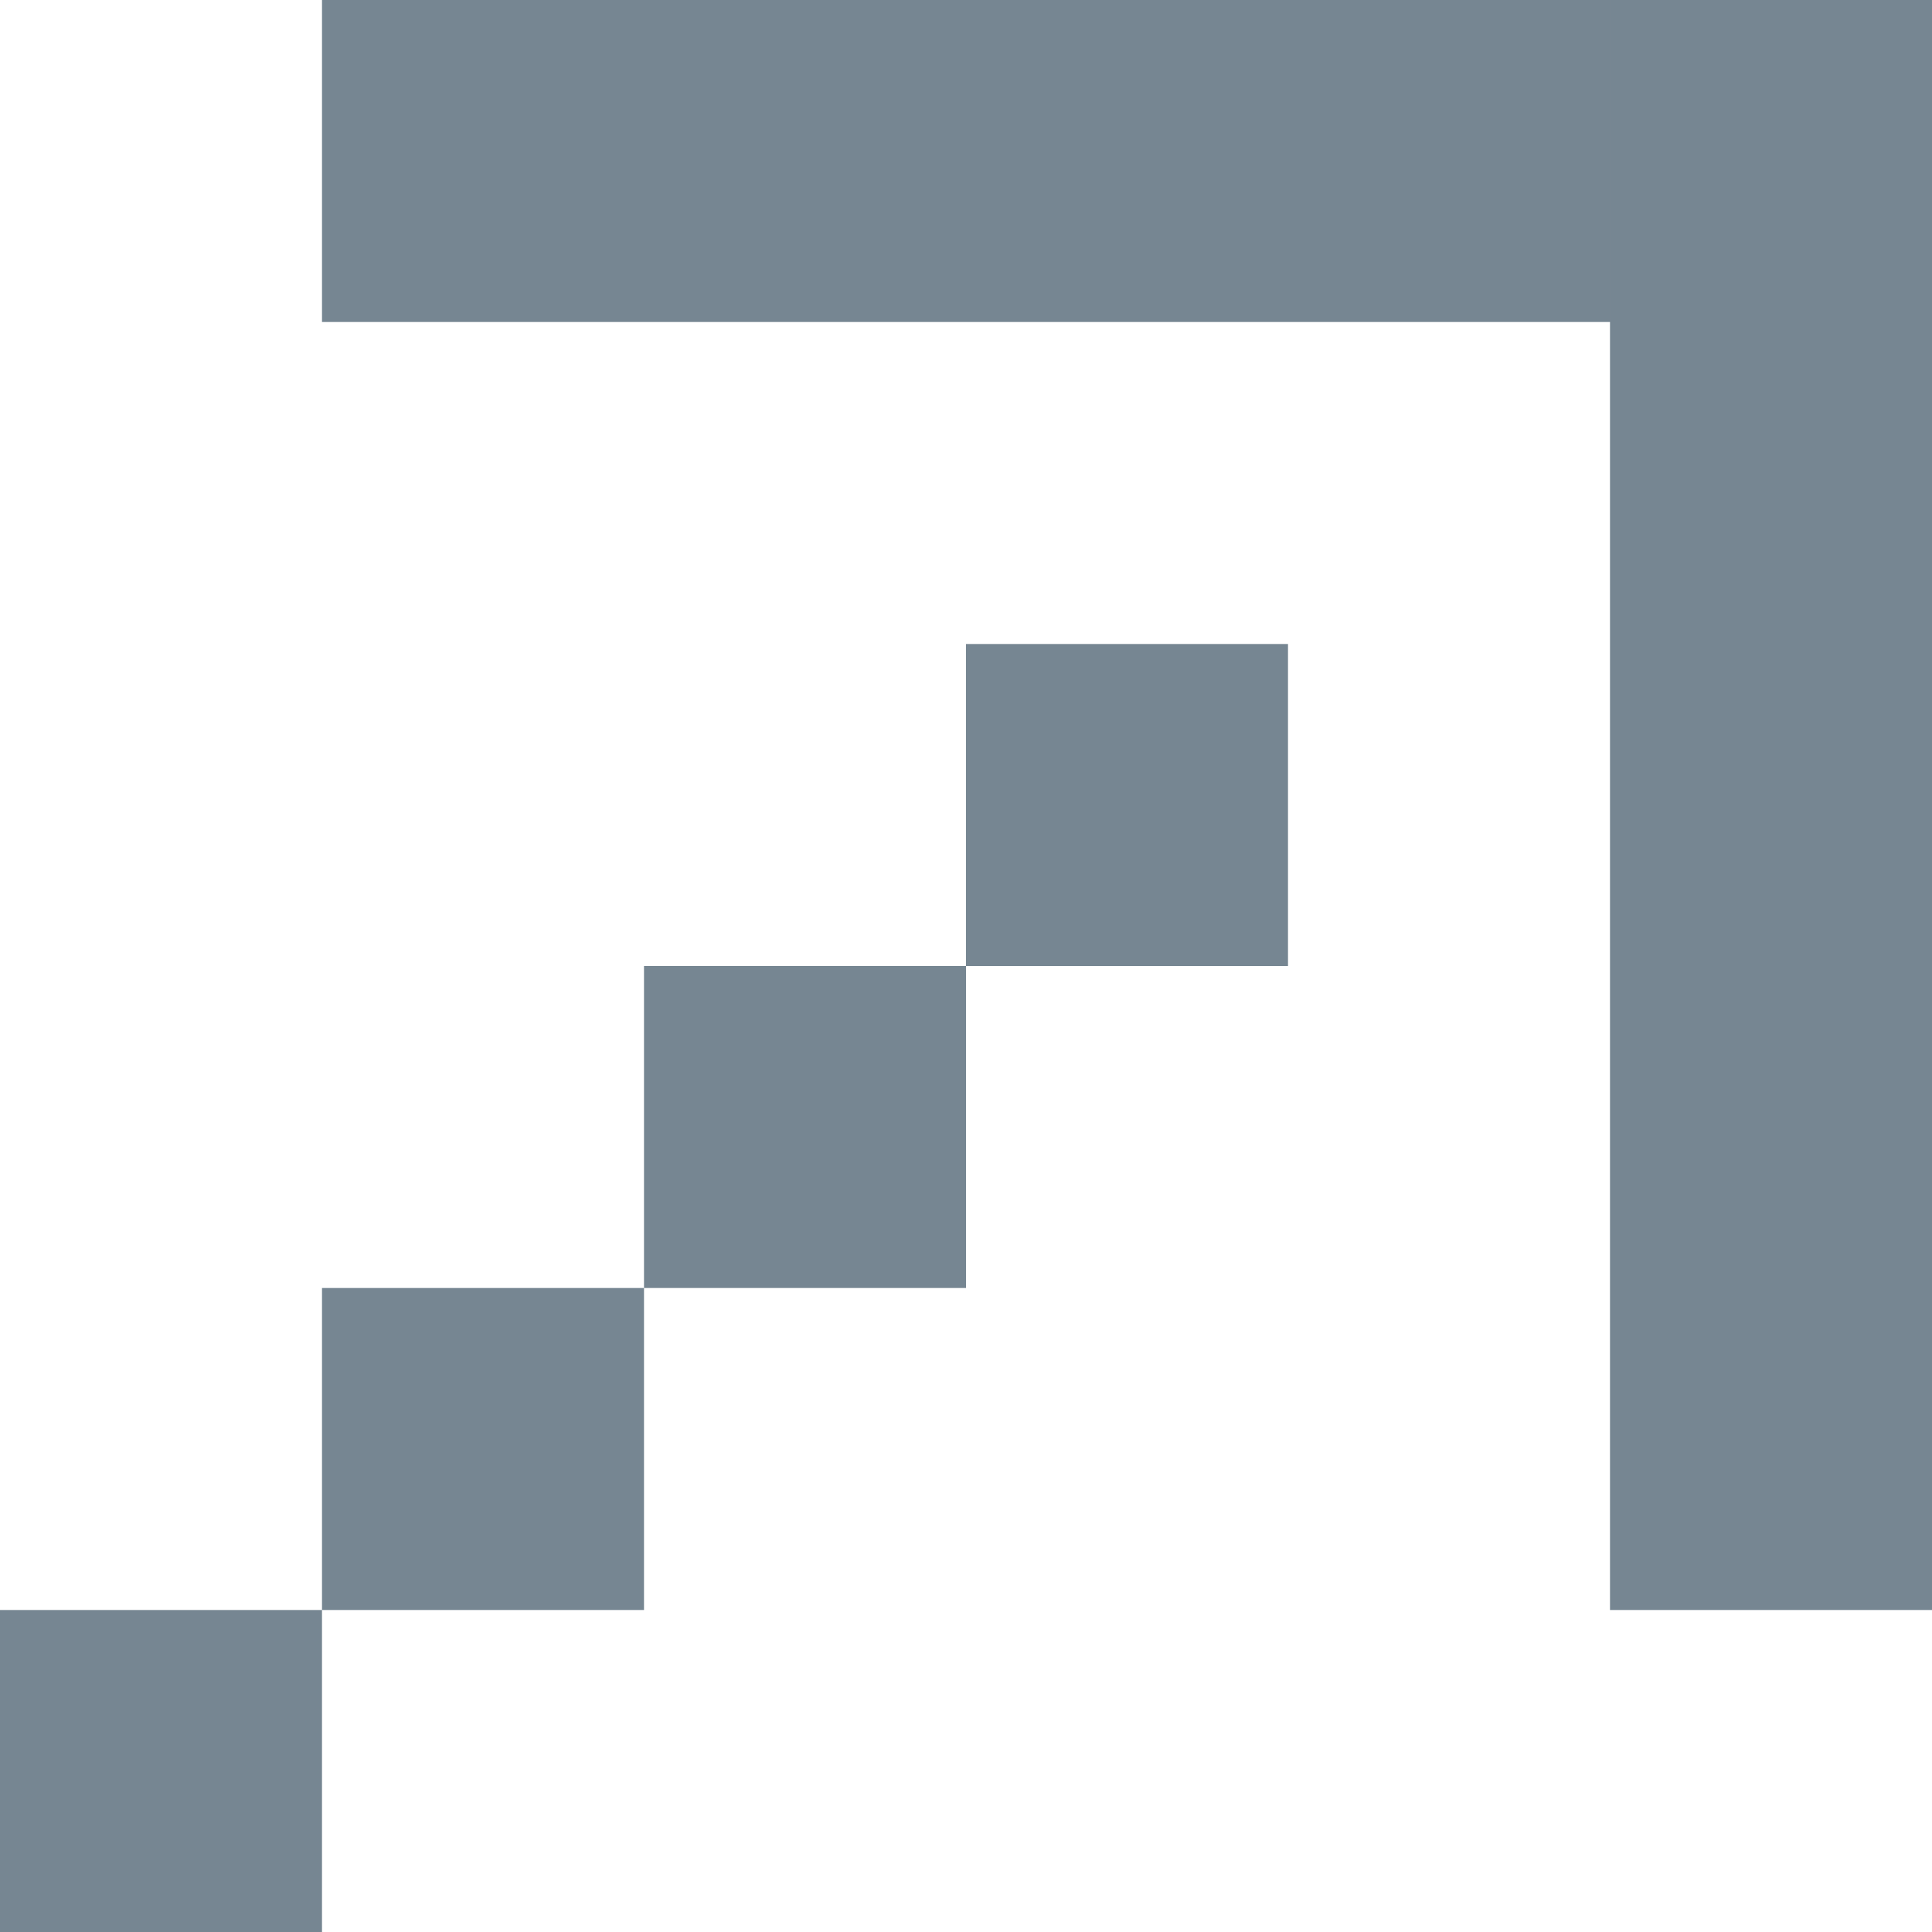 <svg xmlns="http://www.w3.org/2000/svg" width="6" height="6" viewBox="0 0 6 6">
    <path fill="#768692" fill-rule="evenodd" d="M0 5h1v1H0V5zm1-1h1v1H1V4zm1-1h1v1H2V3zm1-1h1v1H3V2zM1 0h4v1H1V0zm5 0v5H5V0h1z"/>
</svg>
